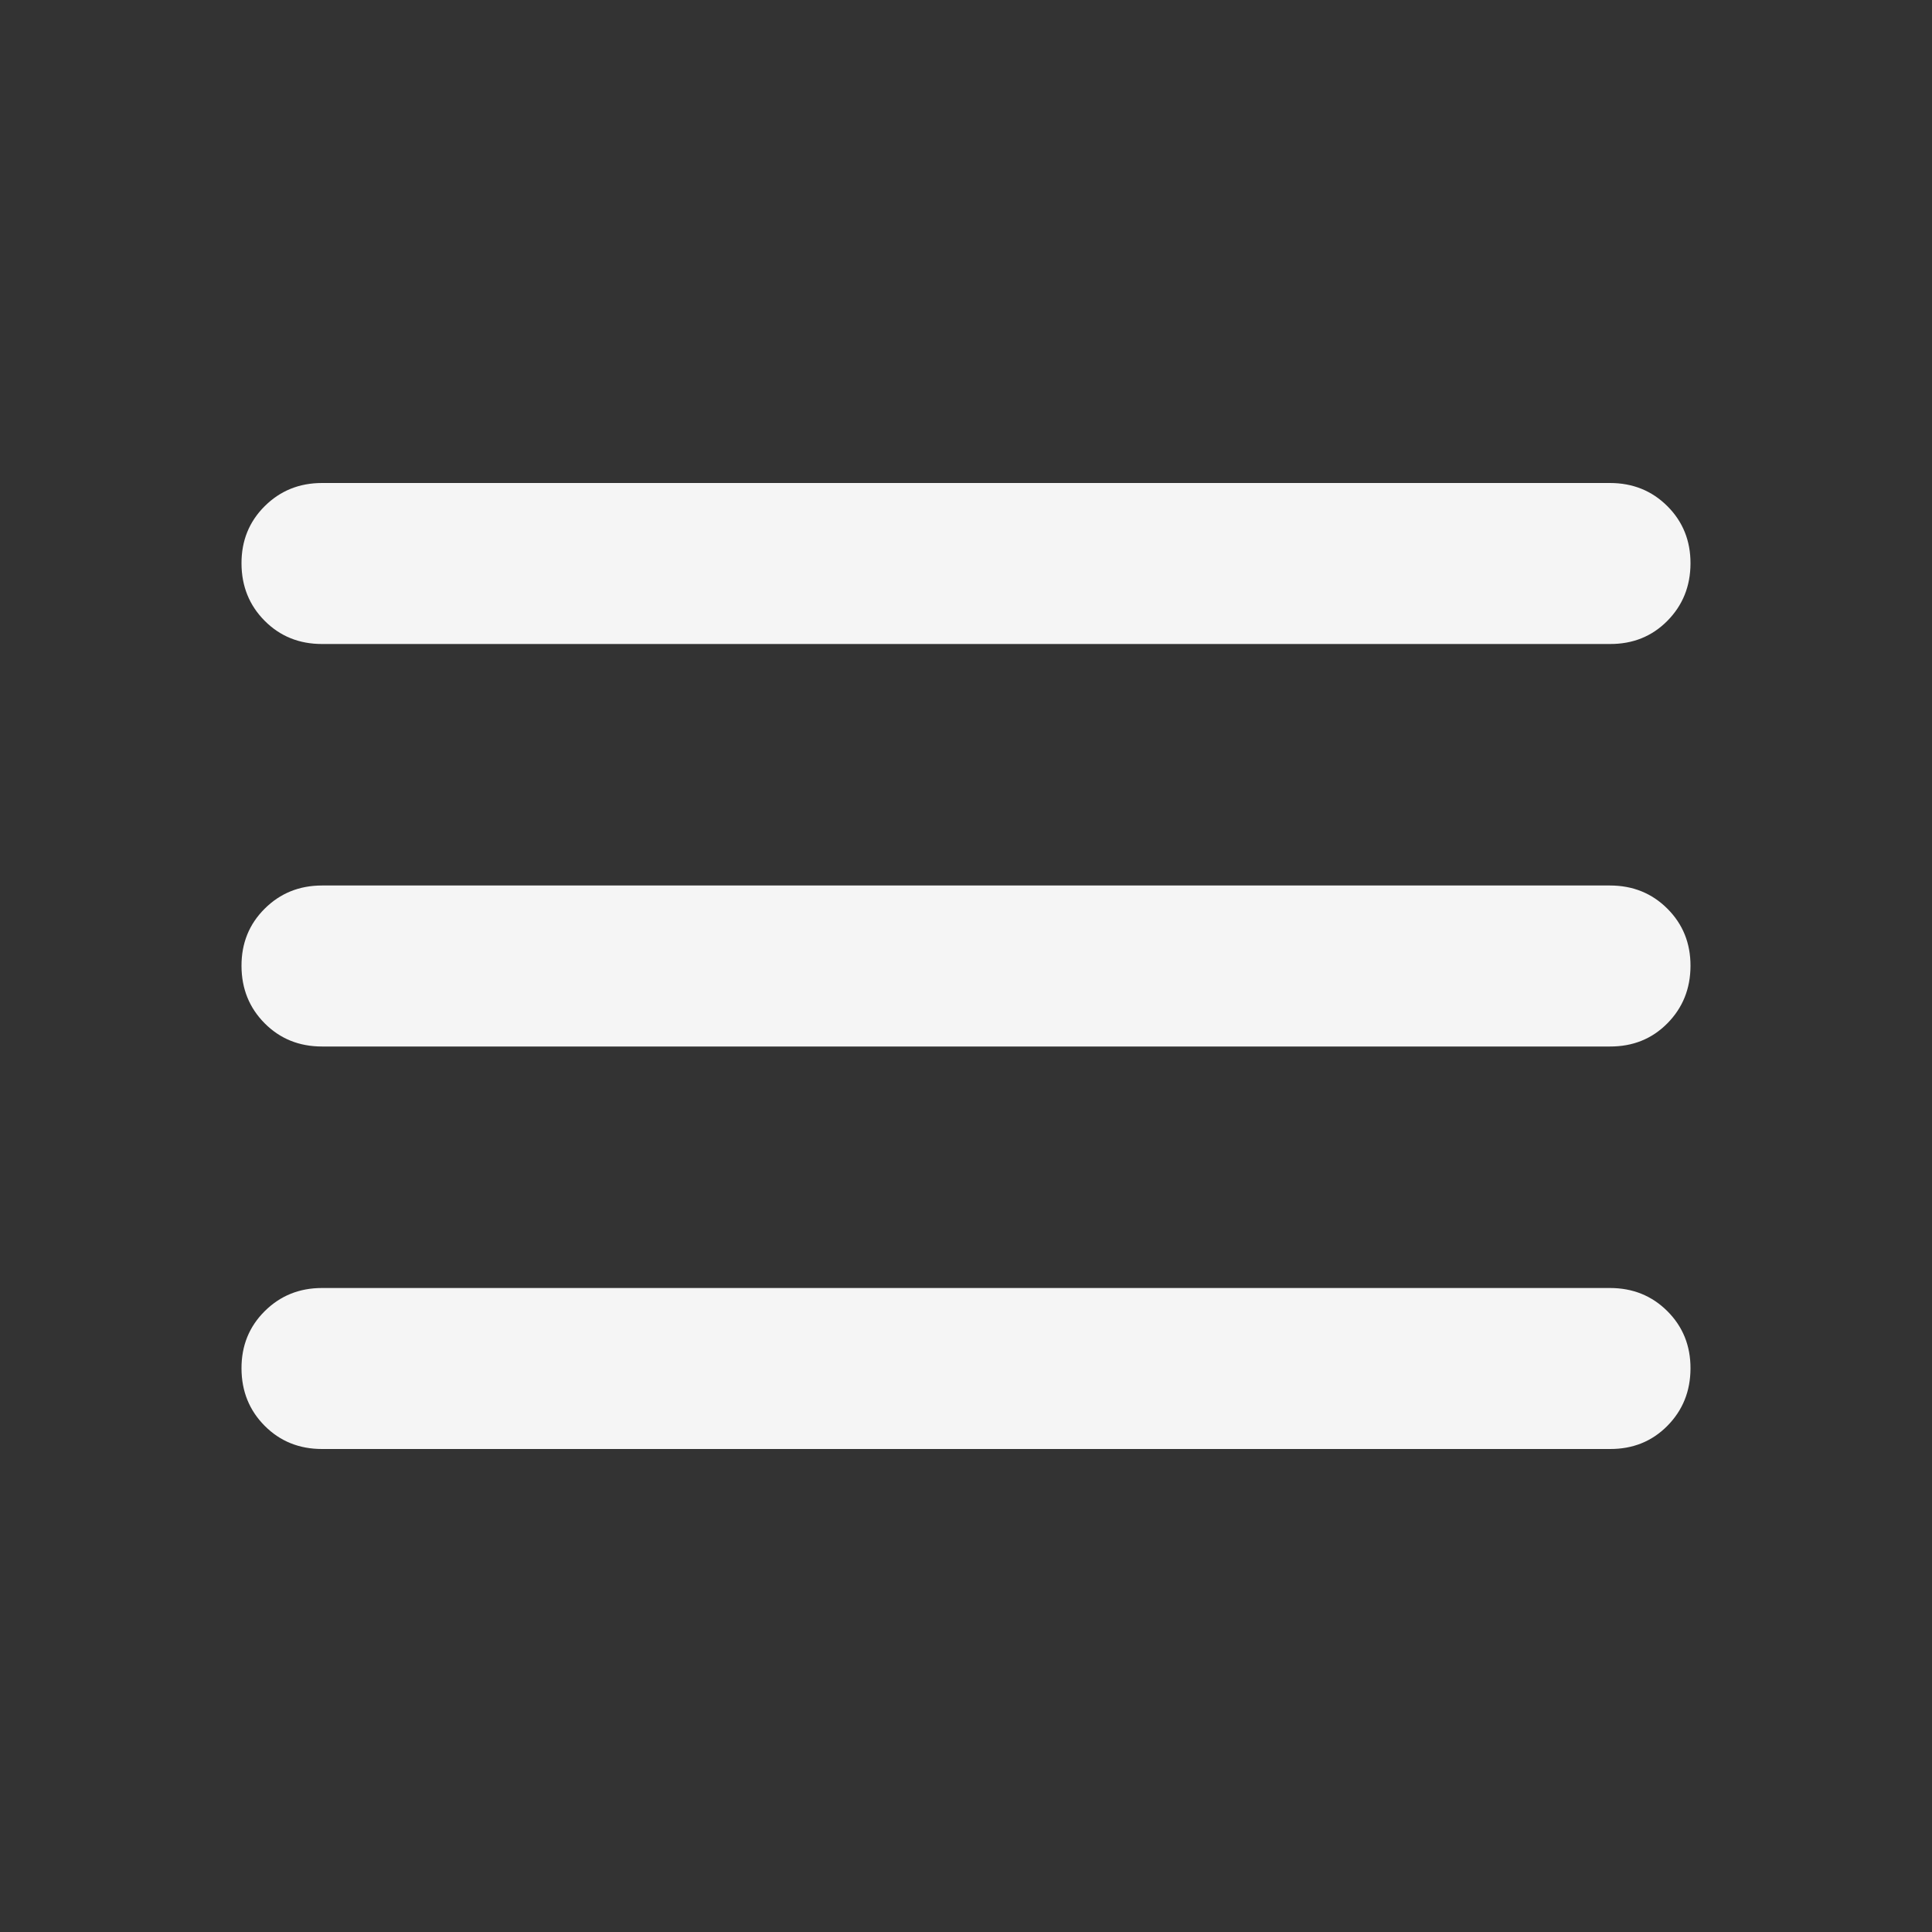 <svg width="24" height="24" viewBox="0 0 24 24" fill="none" xmlns="http://www.w3.org/2000/svg">
<rect x="0" y="0" width="24" height="24" fill="#333333" stroke="none"/>
<path d="M4 18C3.717 18 3.479 17.904 3.288 17.712C3.097 17.52 3.001 17.283 3 17C2.999 16.717 3.095 16.48 3.288 16.288C3.481 16.096 3.718 16 4 16H20C20.283 16 20.521 16.096 20.713 16.288C20.905 16.48 21.001 16.717 21 17C20.999 17.283 20.903 17.52 20.712 17.713C20.521 17.906 20.283 18.001 20 18H4ZM4 13C3.717 13 3.479 12.904 3.288 12.712C3.097 12.52 3.001 12.283 3 12C2.999 11.717 3.095 11.48 3.288 11.288C3.481 11.096 3.718 11 4 11H20C20.283 11 20.521 11.096 20.713 11.288C20.905 11.48 21.001 11.717 21 12C20.999 12.283 20.903 12.52 20.712 12.713C20.521 12.906 20.283 13.001 20 13H4ZM4 8C3.717 8 3.479 7.904 3.288 7.712C3.097 7.52 3.001 7.283 3 7C2.999 6.717 3.095 6.48 3.288 6.288C3.481 6.096 3.718 6 4 6H20C20.283 6 20.521 6.096 20.713 6.288C20.905 6.48 21.001 6.717 21 7C20.999 7.283 20.903 7.52 20.712 7.713C20.521 7.906 20.283 8.001 20 8H4Z" fill="#F5F5F5"/>
</svg>
